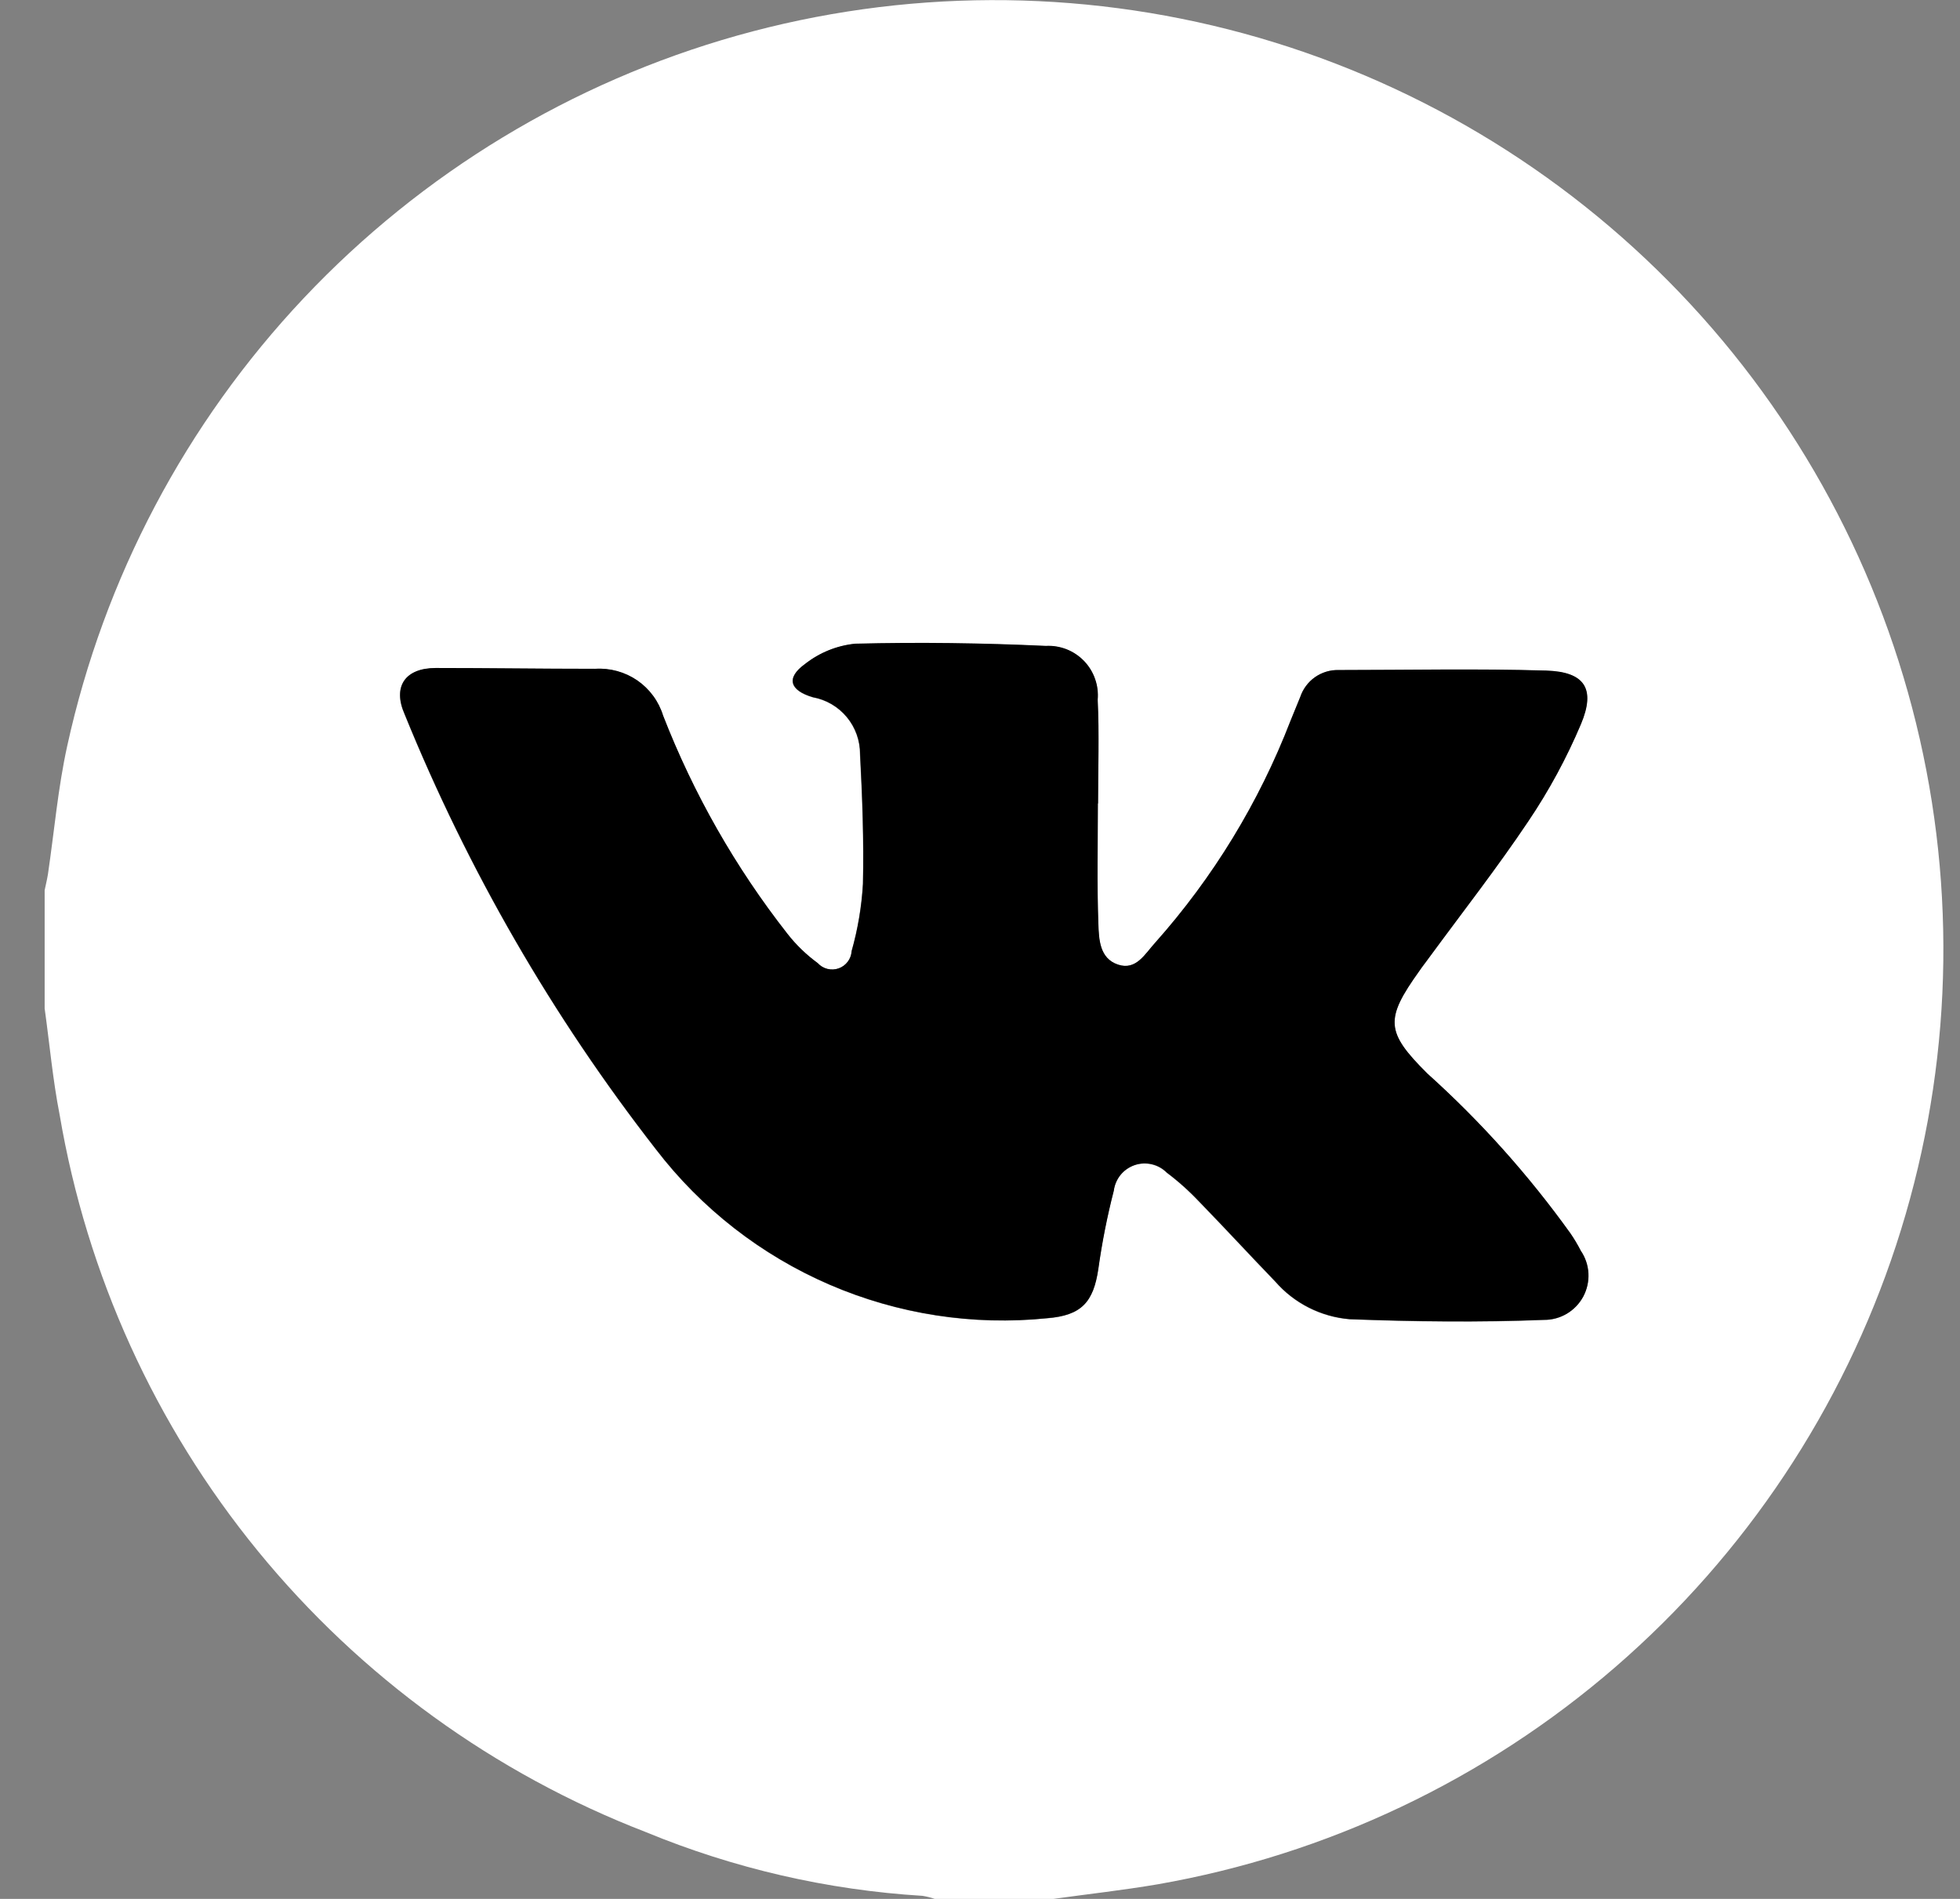 <svg width="32" height="31" viewBox="0 0 32 31" fill="none" xmlns="http://www.w3.org/2000/svg">
<rect x="0" y="0" width="32" height="31" fill="#808080" stroke="none"/>
<path d="M0.729 16.47V14.533C0.747 14.445 0.769 14.358 0.783 14.27C0.886 13.572 0.946 12.867 1.097 12.18C1.698 9.436 3.034 6.908 4.961 4.865C6.889 2.822 9.335 1.341 12.039 0.58C14.743 -0.18 17.602 -0.191 20.312 0.548C23.022 1.288 25.48 2.75 27.423 4.778C29.366 6.806 30.721 9.324 31.343 12.063C31.966 14.802 31.832 17.659 30.957 20.327C30.081 22.996 28.497 25.377 26.373 27.215C24.249 29.053 21.666 30.279 18.899 30.762C18.335 30.858 17.765 30.921 17.198 31H15.26C15.195 30.977 15.129 30.961 15.061 30.95C13.509 30.855 11.983 30.503 10.546 29.91C8.072 28.955 5.889 27.374 4.211 25.322C2.533 23.269 1.418 20.815 0.974 18.201C0.862 17.63 0.81 17.047 0.73 16.47H0.729ZM17.925 13.118C17.925 12.554 17.947 11.991 17.918 11.427C17.929 11.312 17.914 11.195 17.876 11.086C17.838 10.977 17.776 10.877 17.696 10.794C17.616 10.71 17.518 10.645 17.411 10.603C17.303 10.56 17.187 10.541 17.072 10.548C16.036 10.5 14.996 10.487 13.959 10.512C13.661 10.542 13.378 10.656 13.142 10.842C12.825 11.067 12.891 11.275 13.269 11.385C13.486 11.425 13.682 11.539 13.823 11.709C13.964 11.879 14.04 12.092 14.039 12.313C14.077 13.018 14.102 13.724 14.087 14.43C14.065 14.802 14.003 15.171 13.902 15.529C13.898 15.592 13.876 15.652 13.839 15.702C13.801 15.752 13.749 15.79 13.69 15.811C13.631 15.832 13.568 15.835 13.507 15.82C13.446 15.805 13.391 15.773 13.348 15.726C13.162 15.59 12.995 15.428 12.852 15.246C12.005 14.165 11.322 12.965 10.823 11.685C10.751 11.452 10.602 11.249 10.401 11.111C10.2 10.972 9.958 10.906 9.714 10.922C8.847 10.922 7.979 10.907 7.111 10.908C6.613 10.908 6.404 11.208 6.604 11.661C7.638 14.206 9.018 16.596 10.706 18.763C11.447 19.73 12.423 20.491 13.541 20.974C14.659 21.457 15.882 21.646 17.094 21.523C17.65 21.478 17.849 21.266 17.93 20.716C17.989 20.287 18.074 19.861 18.182 19.442C18.194 19.347 18.232 19.258 18.292 19.184C18.352 19.11 18.432 19.054 18.522 19.023C18.612 18.992 18.709 18.988 18.802 19.009C18.895 19.031 18.979 19.078 19.047 19.145C19.24 19.291 19.42 19.453 19.585 19.629C20 20.055 20.403 20.494 20.817 20.922C21.126 21.278 21.562 21.499 22.032 21.539C23.089 21.579 24.15 21.592 25.206 21.55C25.338 21.551 25.467 21.515 25.58 21.448C25.693 21.381 25.785 21.284 25.847 21.168C25.909 21.052 25.938 20.921 25.931 20.79C25.924 20.658 25.881 20.531 25.807 20.423C25.756 20.324 25.699 20.229 25.637 20.137C24.954 19.186 24.171 18.311 23.3 17.528C22.623 16.851 22.603 16.644 23.17 15.854C23.223 15.78 23.283 15.707 23.331 15.634C23.875 14.894 24.441 14.168 24.95 13.409C25.287 12.909 25.575 12.378 25.809 11.823C26.052 11.243 25.869 10.969 25.24 10.95C24.113 10.916 22.985 10.938 21.851 10.941C21.714 10.938 21.578 10.979 21.466 11.058C21.353 11.138 21.269 11.251 21.226 11.382C21.172 11.511 21.119 11.642 21.066 11.773C20.553 13.102 19.805 14.328 18.857 15.393C18.693 15.572 18.55 15.85 18.249 15.75C17.948 15.65 17.939 15.336 17.93 15.085C17.907 14.431 17.922 13.776 17.922 13.121" fill="white"/>
<path d="M17.925 13.118C17.925 13.773 17.909 14.428 17.933 15.081C17.942 15.333 17.952 15.645 18.252 15.746C18.552 15.848 18.696 15.567 18.861 15.389C19.808 14.325 20.556 13.099 21.069 11.77C21.122 11.639 21.175 11.508 21.229 11.378C21.273 11.248 21.357 11.134 21.469 11.055C21.582 10.976 21.717 10.934 21.855 10.938C22.982 10.938 24.109 10.913 25.243 10.947C25.872 10.966 26.055 11.241 25.813 11.819C25.578 12.374 25.291 12.905 24.954 13.405C24.444 14.167 23.877 14.891 23.335 15.63C23.281 15.704 23.222 15.776 23.174 15.85C22.61 16.639 22.621 16.845 23.303 17.524C24.174 18.307 24.957 19.182 25.64 20.134C25.703 20.225 25.759 20.32 25.81 20.419C25.884 20.528 25.927 20.655 25.934 20.786C25.941 20.917 25.912 21.048 25.851 21.164C25.789 21.28 25.696 21.377 25.583 21.445C25.47 21.512 25.341 21.547 25.209 21.546C24.153 21.587 23.093 21.575 22.035 21.535C21.565 21.495 21.129 21.274 20.82 20.918C20.407 20.49 20.004 20.052 19.589 19.625C19.424 19.449 19.243 19.287 19.05 19.142C18.983 19.074 18.898 19.027 18.805 19.006C18.712 18.984 18.615 18.989 18.525 19.02C18.435 19.051 18.355 19.106 18.295 19.18C18.235 19.254 18.197 19.344 18.185 19.438C18.077 19.858 17.993 20.283 17.933 20.712C17.853 21.262 17.654 21.474 17.098 21.519C15.886 21.643 14.663 21.454 13.544 20.971C12.426 20.488 11.45 19.727 10.709 18.76C9.021 16.593 7.641 14.203 6.607 11.658C6.408 11.207 6.616 10.905 7.114 10.905C7.981 10.905 8.849 10.918 9.717 10.918C9.961 10.902 10.203 10.969 10.405 11.107C10.606 11.246 10.755 11.448 10.827 11.682C11.325 12.962 12.008 14.161 12.856 15.243C12.998 15.425 13.165 15.586 13.352 15.723C13.394 15.769 13.449 15.802 13.51 15.817C13.571 15.832 13.635 15.829 13.694 15.808C13.753 15.787 13.804 15.749 13.842 15.698C13.88 15.648 13.902 15.588 13.905 15.526C14.007 15.167 14.069 14.798 14.09 14.427C14.106 13.722 14.08 13.014 14.043 12.309C14.044 12.089 13.967 11.875 13.827 11.706C13.686 11.536 13.49 11.421 13.273 11.382C12.894 11.269 12.829 11.067 13.145 10.838C13.381 10.653 13.664 10.538 13.963 10.508C15 10.482 16.039 10.496 17.075 10.544C17.191 10.538 17.306 10.557 17.414 10.599C17.522 10.642 17.619 10.707 17.699 10.79C17.78 10.874 17.841 10.973 17.879 11.083C17.918 11.192 17.932 11.308 17.922 11.423C17.949 11.987 17.928 12.551 17.928 13.114" fill="black"/>
</svg>
